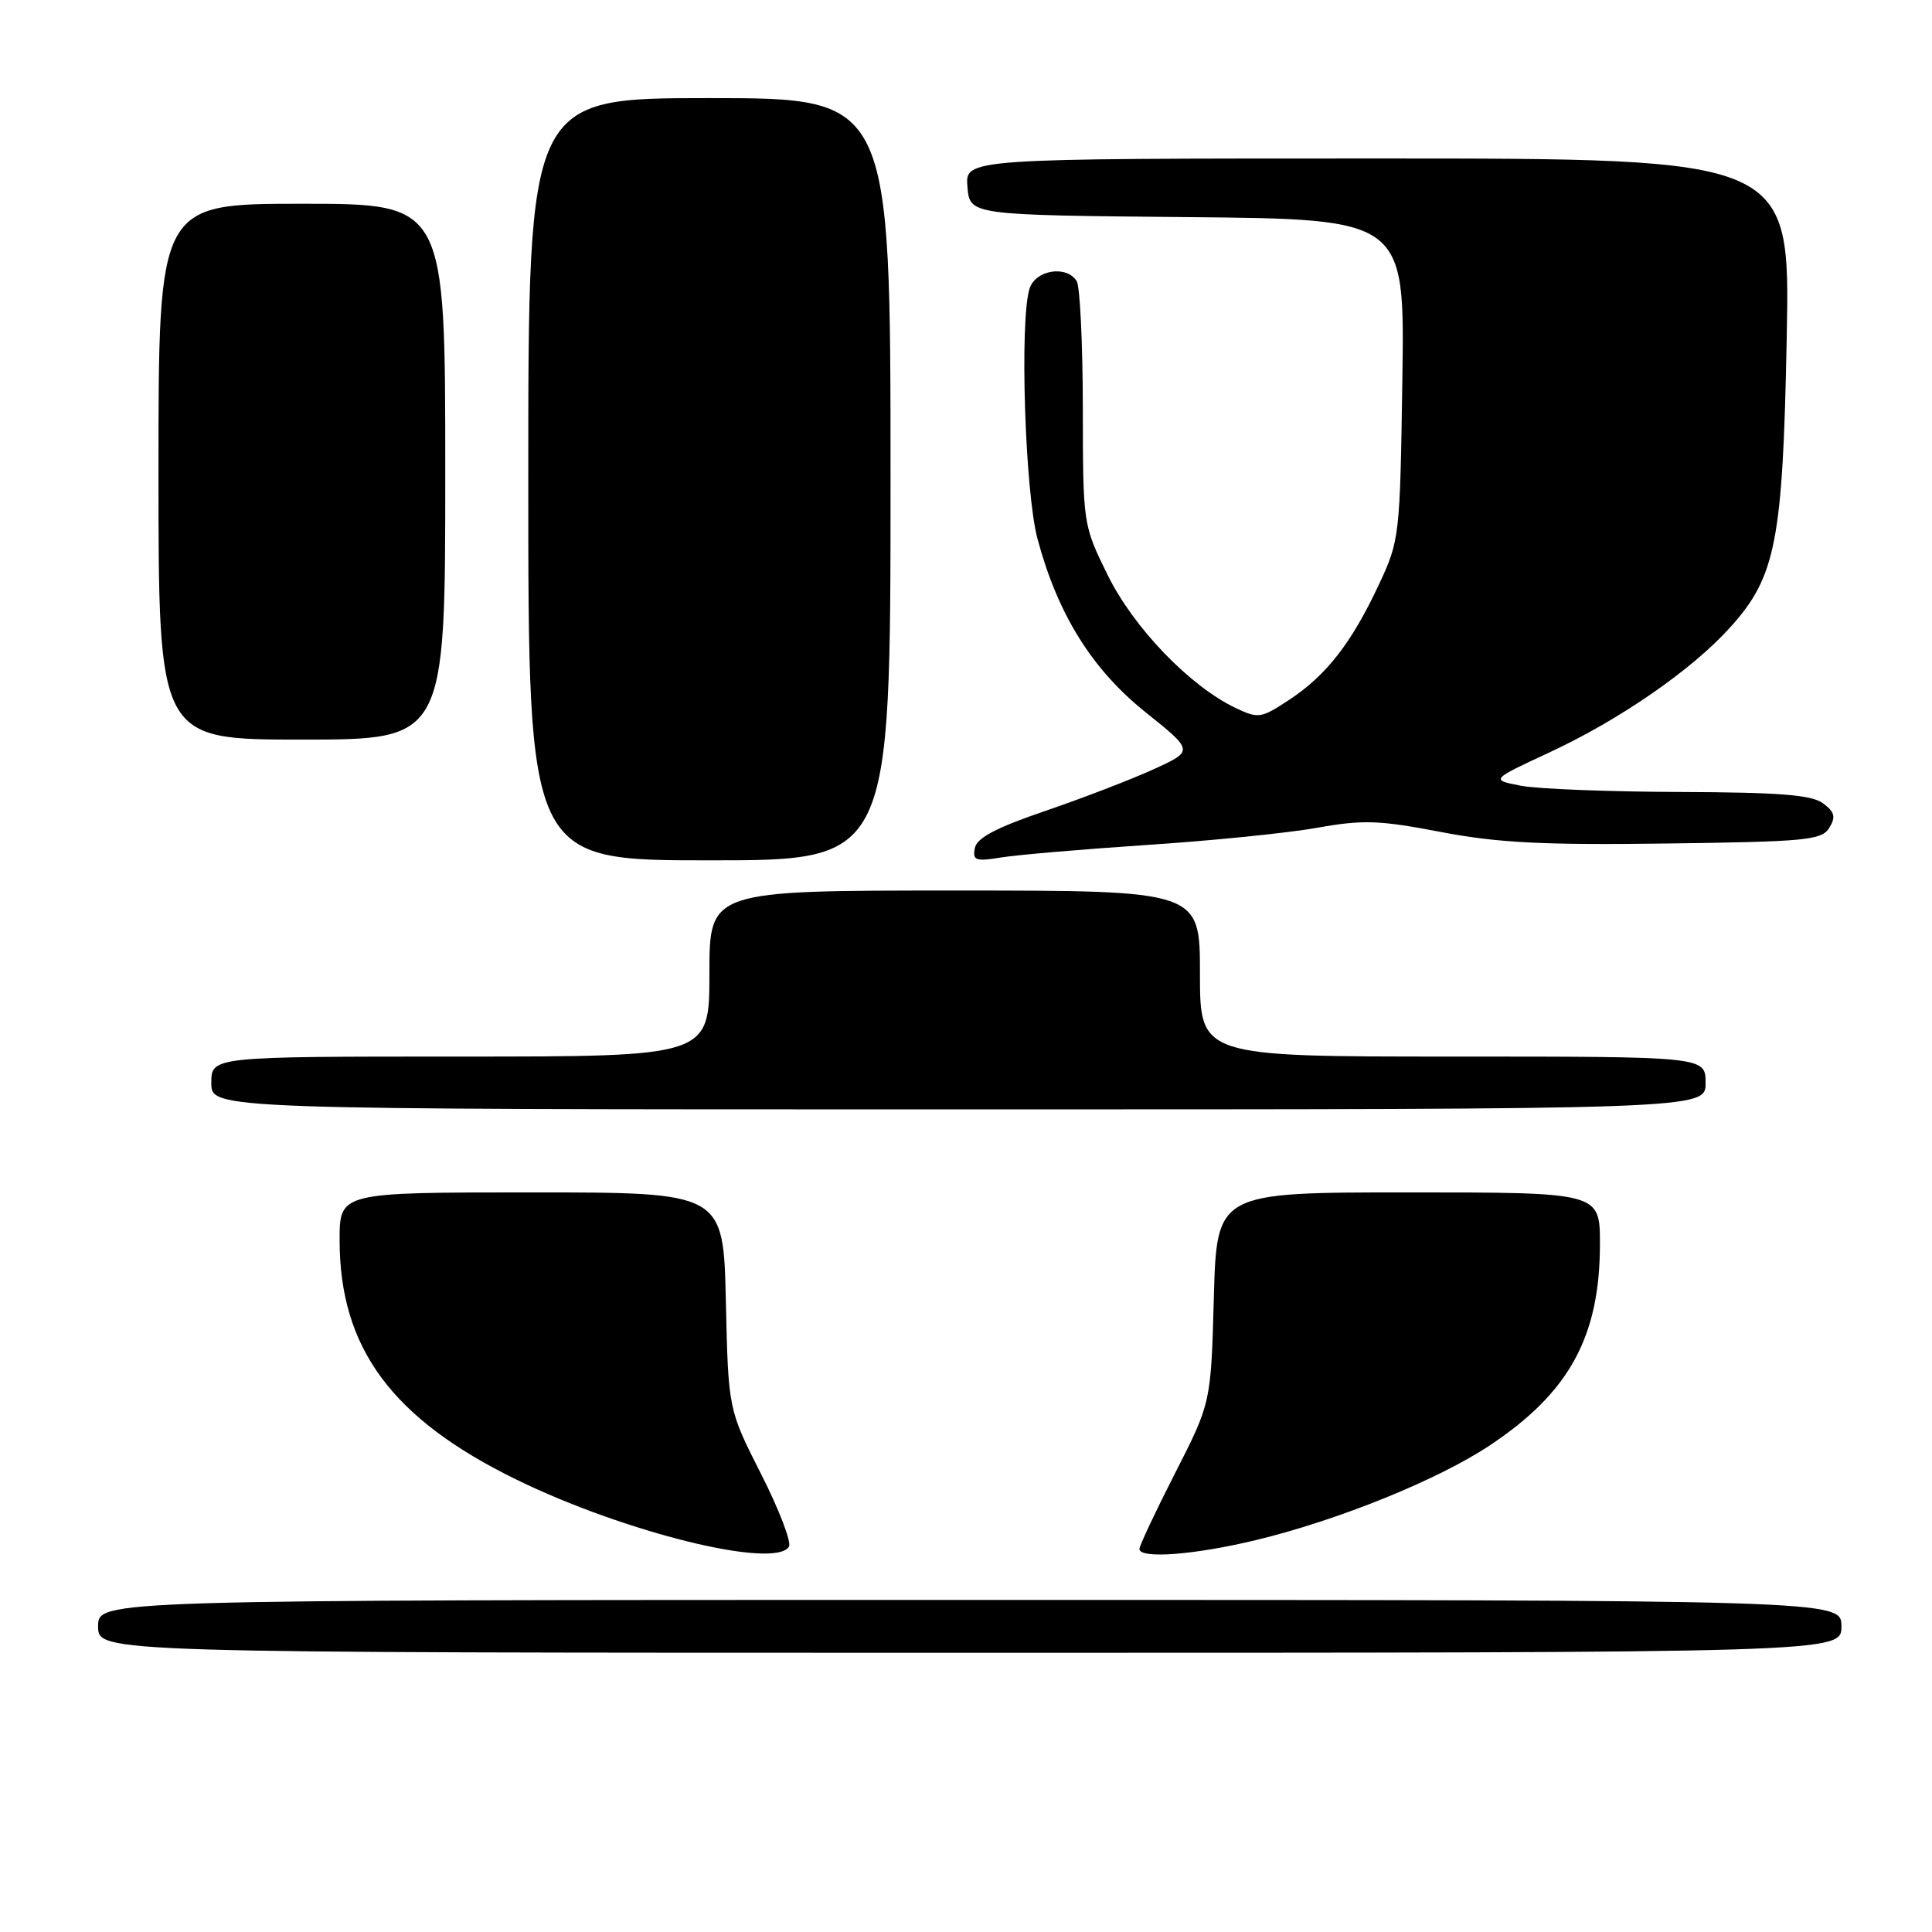 <?xml version="1.0" encoding="UTF-8" standalone="no"?>
<!DOCTYPE svg PUBLIC "-//W3C//DTD SVG 1.1//EN" "http://www.w3.org/Graphics/SVG/1.1/DTD/svg11.dtd" >
<svg xmlns="http://www.w3.org/2000/svg" xmlns:xlink="http://www.w3.org/1999/xlink" version="1.1" viewBox="0 0 256 256">
 <g >
 <path fill="currentColor"
d=" M 244.00 215.50 C 244.00 212.00 244.00 212.00 128.50 212.00 C 13.00 212.00 13.00 212.00 13.00 215.50 C 13.00 219.00 13.00 219.00 128.50 219.00 C 244.00 219.00 244.00 219.00 244.00 215.50 Z  M 104.54 204.94 C 104.90 204.36 103.24 200.03 100.85 195.32 C 96.50 186.75 96.50 186.75 96.18 172.38 C 95.85 158.00 95.85 158.00 70.43 158.00 C 45.00 158.00 45.00 158.00 45.00 164.32 C 45.00 178.62 51.92 187.99 68.44 196.06 C 82.81 203.08 102.67 207.97 104.54 204.94 Z  M 166.50 204.05 C 177.39 201.41 190.52 196.09 197.36 191.55 C 207.94 184.53 212.00 177.12 212.00 164.82 C 212.00 158.00 212.00 158.00 186.61 158.00 C 161.23 158.00 161.23 158.00 160.84 171.94 C 160.46 185.88 160.46 185.88 155.71 195.19 C 153.10 200.31 150.97 204.84 150.98 205.25 C 151.02 206.59 158.33 206.03 166.50 204.05 Z  M 226.00 143.50 C 226.00 140.00 226.00 140.00 192.50 140.00 C 159.00 140.00 159.00 140.00 159.00 129.00 C 159.00 118.00 159.00 118.00 126.50 118.00 C 94.00 118.00 94.00 118.00 94.00 129.00 C 94.00 140.00 94.00 140.00 61.00 140.00 C 28.00 140.00 28.00 140.00 28.00 143.50 C 28.00 147.00 28.00 147.00 127.00 147.00 C 226.00 147.00 226.00 147.00 226.00 143.50 Z  M 118.00 63.50 C 118.00 13.00 118.00 13.00 94.00 13.00 C 70.00 13.00 70.00 13.00 70.00 63.50 C 70.00 114.00 70.00 114.00 94.00 114.00 C 118.00 114.00 118.00 114.00 118.00 63.50 Z  M 152.00 111.96 C 160.53 111.40 170.65 110.38 174.50 109.69 C 180.59 108.60 182.73 108.67 190.91 110.24 C 198.46 111.68 204.38 111.99 220.80 111.77 C 239.32 111.53 241.39 111.33 242.39 109.69 C 243.28 108.24 243.11 107.60 241.56 106.44 C 240.05 105.32 235.78 104.99 222.56 104.94 C 213.18 104.91 203.70 104.54 201.50 104.11 C 197.50 103.33 197.50 103.33 205.37 99.67 C 214.67 95.34 224.18 88.76 229.24 83.15 C 235.32 76.43 236.23 71.74 236.75 44.75 C 237.21 21.00 237.21 21.00 182.54 21.00 C 127.88 21.00 127.88 21.00 128.19 24.75 C 128.50 28.50 128.50 28.50 157.32 28.77 C 186.14 29.03 186.14 29.03 185.82 50.27 C 185.51 71.10 185.45 71.61 182.71 77.46 C 179.09 85.19 175.77 89.46 170.87 92.70 C 167.09 95.20 166.76 95.25 163.70 93.80 C 157.64 90.90 150.21 83.18 146.78 76.21 C 143.50 69.55 143.50 69.52 143.48 54.02 C 143.47 45.48 143.10 37.94 142.67 37.25 C 141.32 35.10 137.21 35.76 136.42 38.25 C 135.09 42.45 135.81 65.21 137.48 71.42 C 140.16 81.42 144.70 88.70 151.81 94.39 C 158.19 99.50 158.19 99.50 152.84 101.94 C 149.90 103.28 143.46 105.76 138.51 107.45 C 132.00 109.67 129.42 111.03 129.17 112.38 C 128.85 114.02 129.27 114.17 132.65 113.62 C 134.77 113.27 143.47 112.53 152.00 111.96 Z  M 59.00 62.50 C 59.00 27.00 59.00 27.00 40.00 27.00 C 21.00 27.00 21.00 27.00 21.00 62.50 C 21.00 98.00 21.00 98.00 40.00 98.00 C 59.00 98.00 59.00 98.00 59.00 62.50 Z "/>
</g>
</svg>